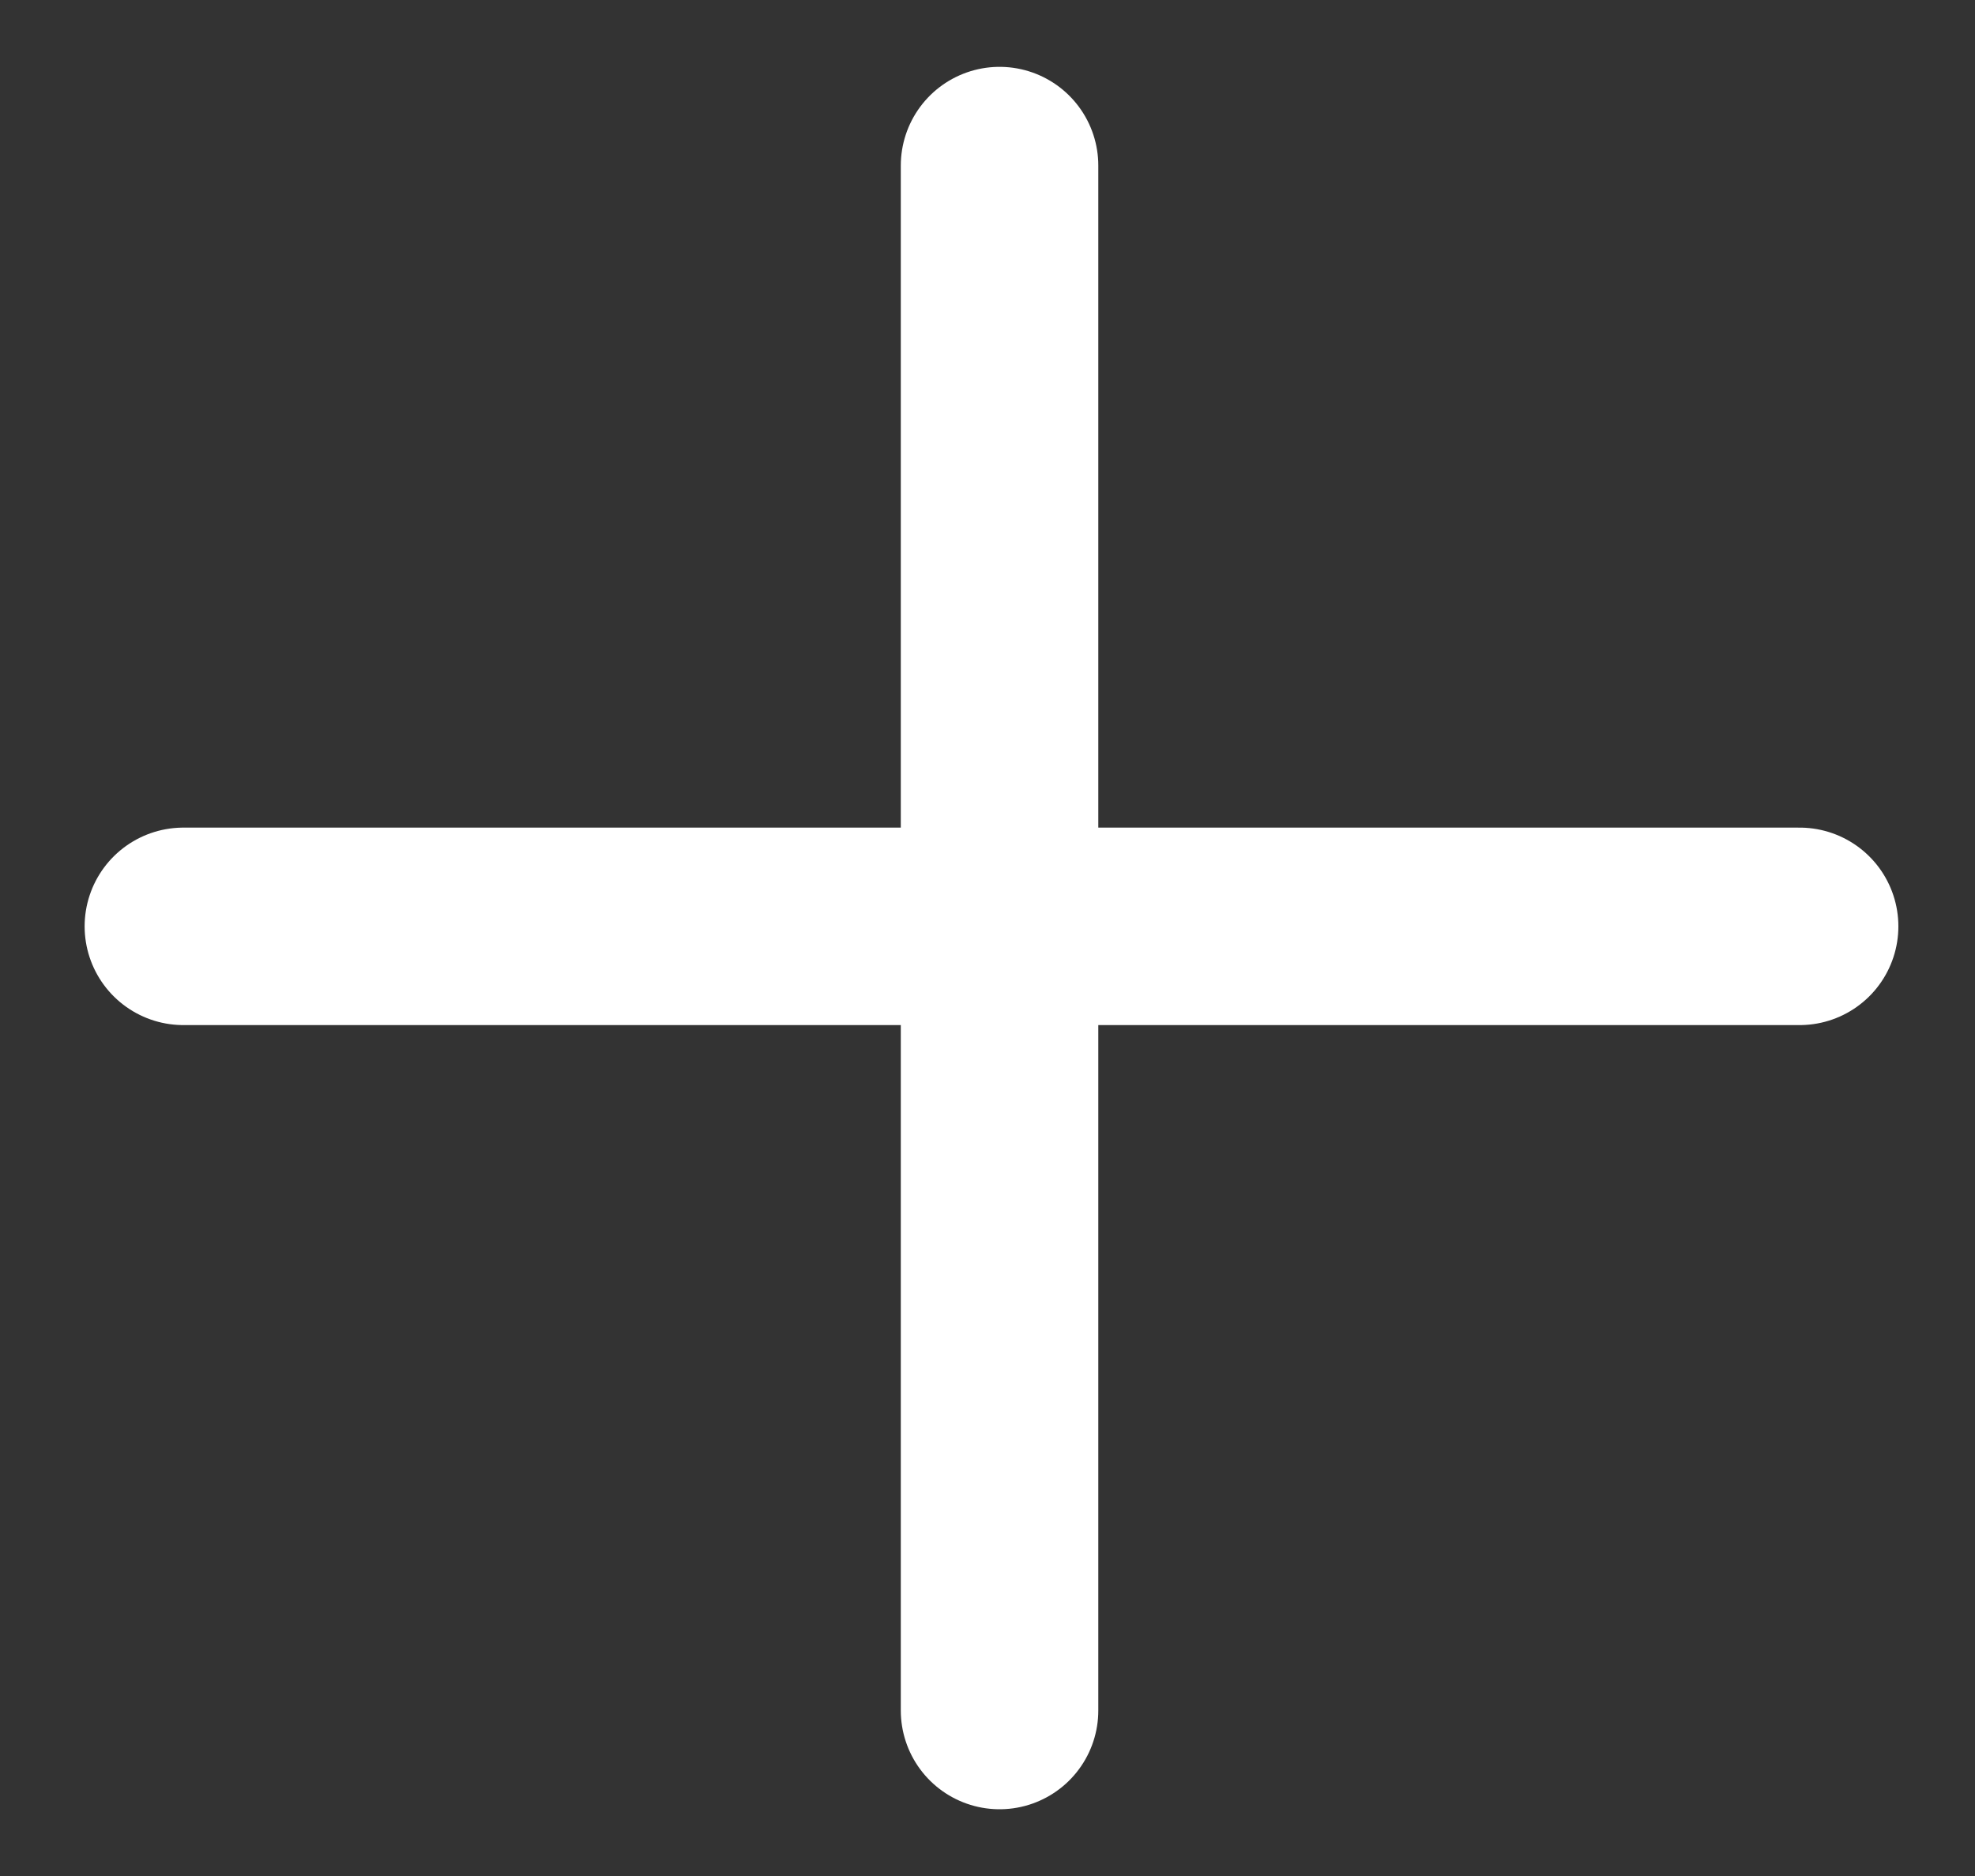 <svg width="20" height="19" viewBox="0 0 20 19" fill="none" xmlns="http://www.w3.org/2000/svg">
<rect x="0" y="0" width="20" height="19" fill="#333333" stroke="none"/>
<line x1="1.857" y1="9.382" x2="18.224" y2="9.382" stroke="white" stroke-width="2" stroke-linecap="round" stroke-linejoin="round"/>
<line x1="10.122" y1="1.677" x2="10.122" y2="17.324" stroke="white" stroke-width="2" stroke-linecap="round" stroke-linejoin="round"/>
</svg>
